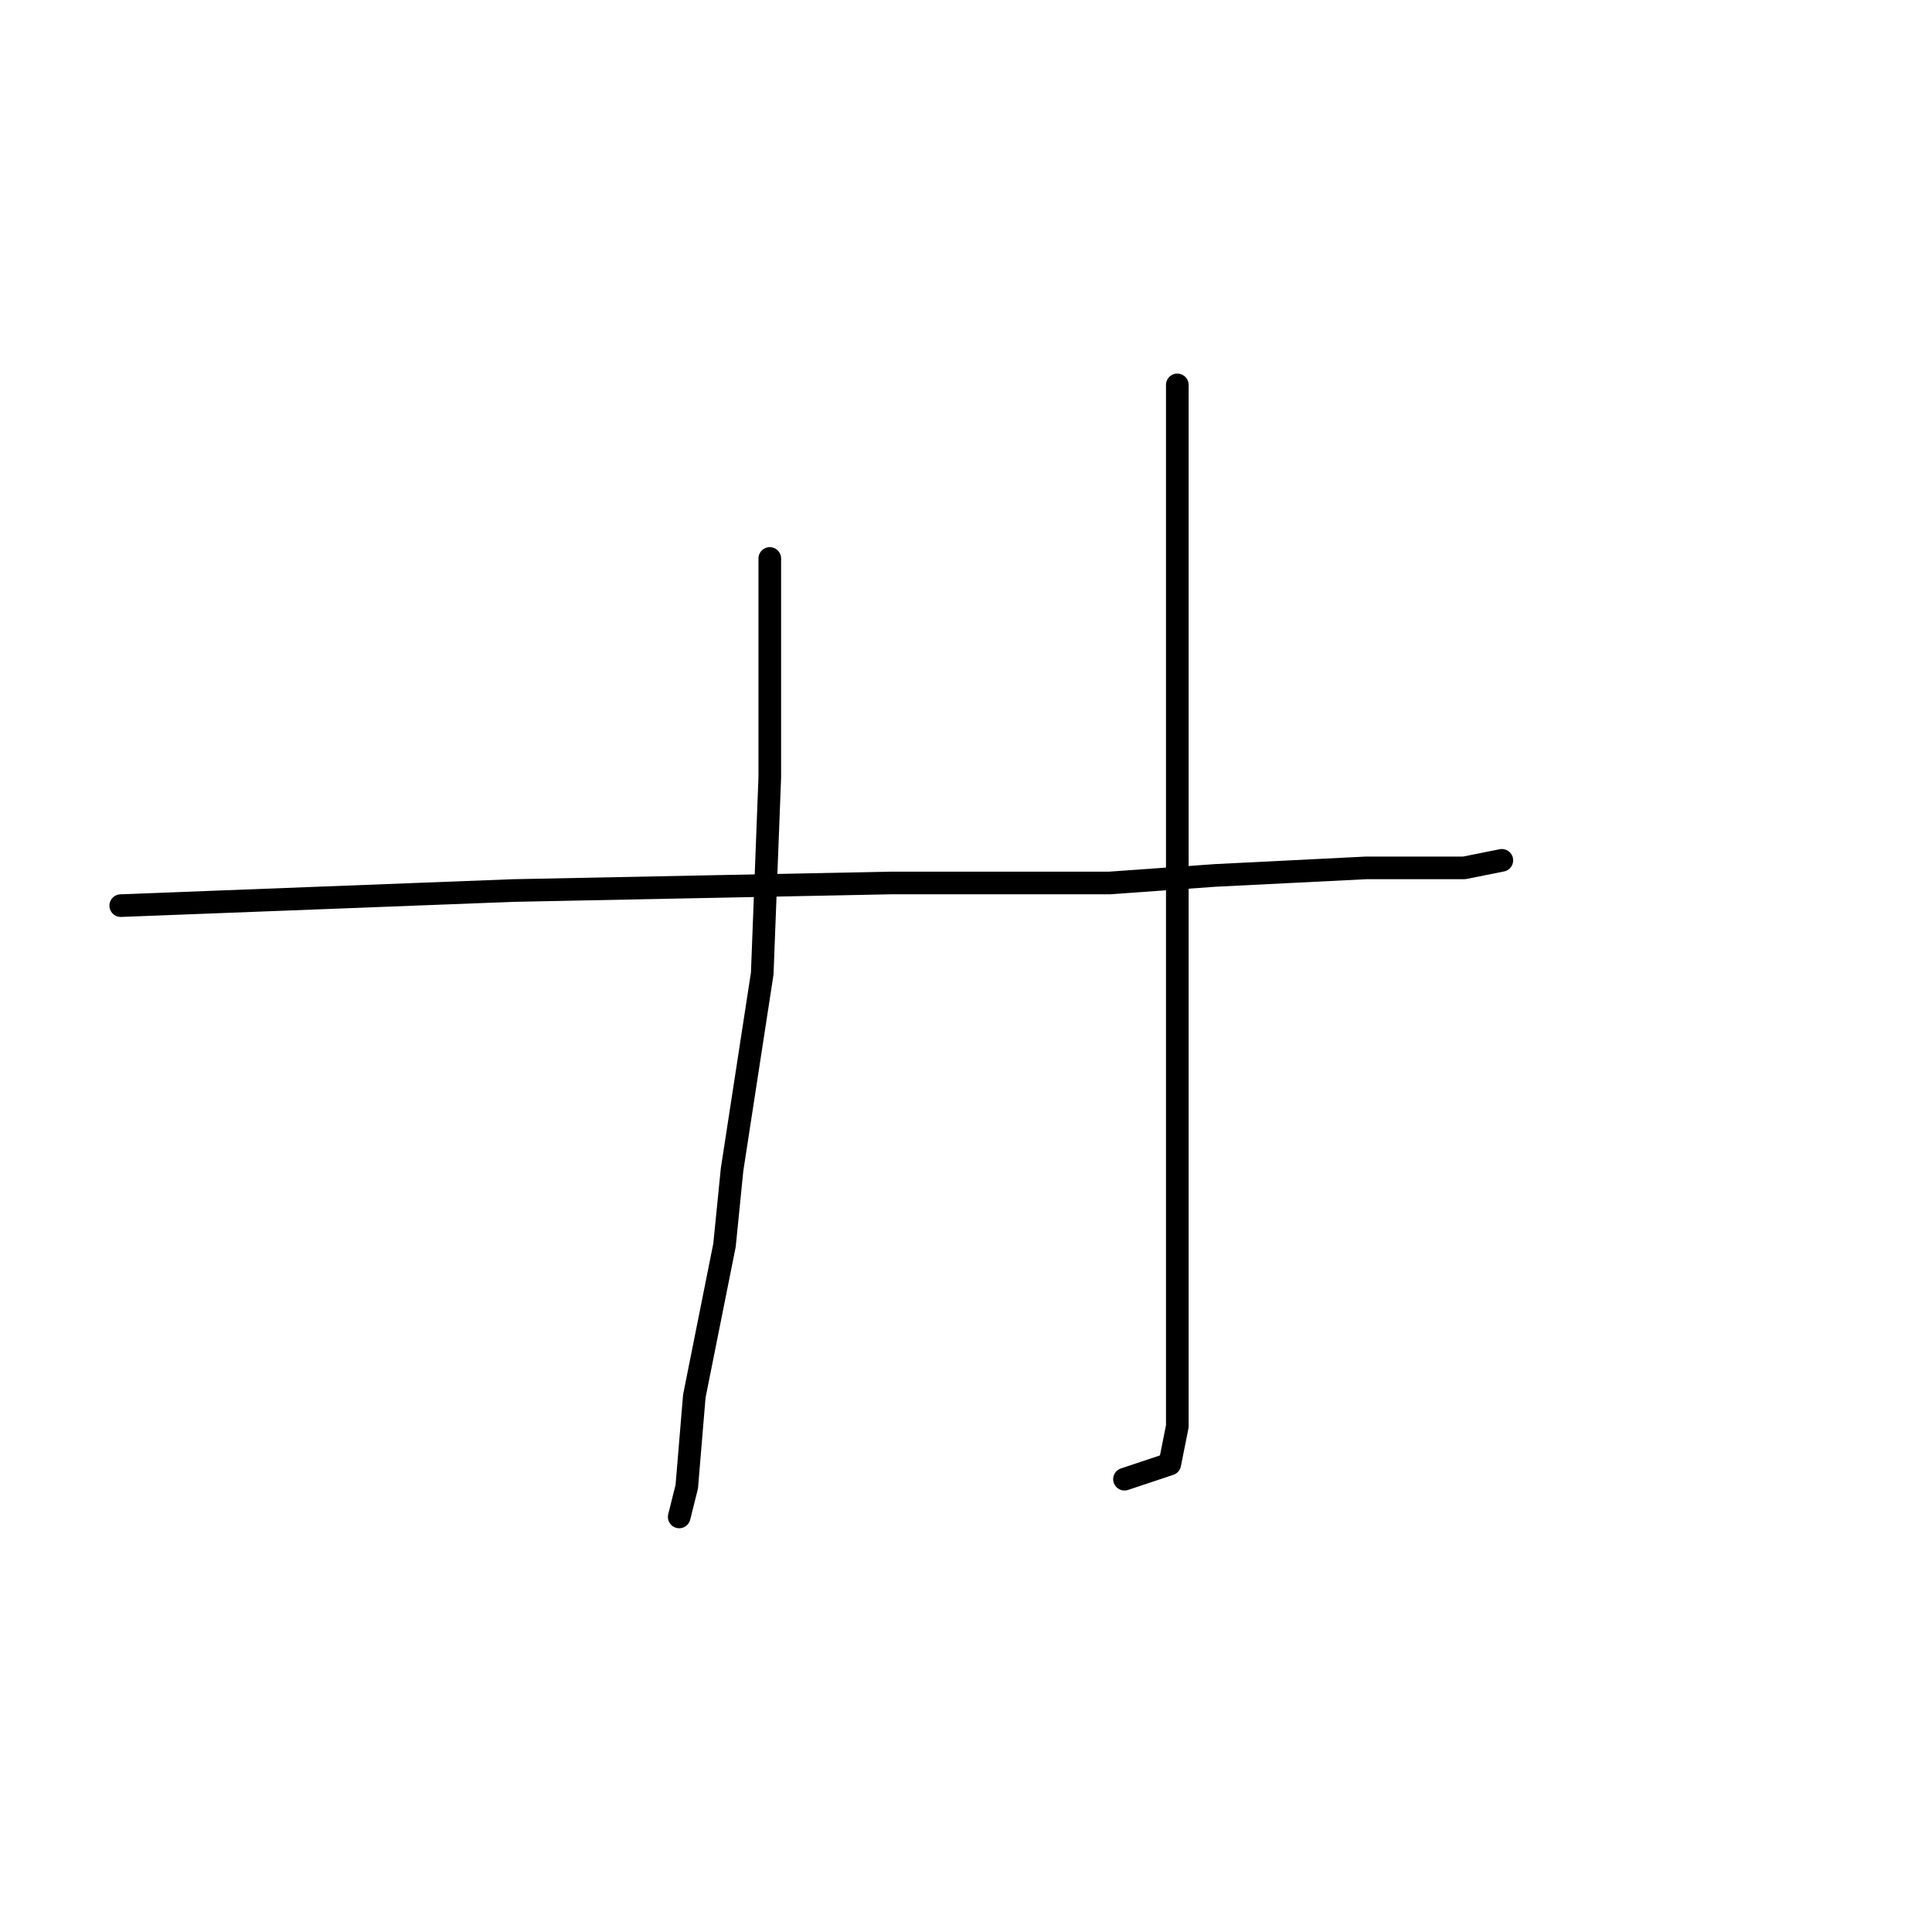 <?xml version="1.0" standalone="no"?>
    <svg width="256" height="256" xmlns="http://www.w3.org/2000/svg" version="1.1">
    <polyline stroke="black" stroke-width="3" stroke-linecap="round" fill="transparent" stroke-linejoin="round" points="102 74 102 80 102 86 102 103 101 129 97 155 96 165 92 185 91 197 90 201 90 201 " />
        <polyline stroke="black" stroke-width="3" stroke-linecap="round" fill="transparent" stroke-linejoin="round" points="156 51 156 75 156 99 156 142 156 154 156 163 156 179 156 189 155 194 149 196 149 196 " />
        <polyline stroke="black" stroke-width="3" stroke-linecap="round" fill="transparent" stroke-linejoin="round" points="16 120 42 119 68 118 118 117 147 117 161 116 181 115 194 115 199 114 199 114 " />
        </svg>
